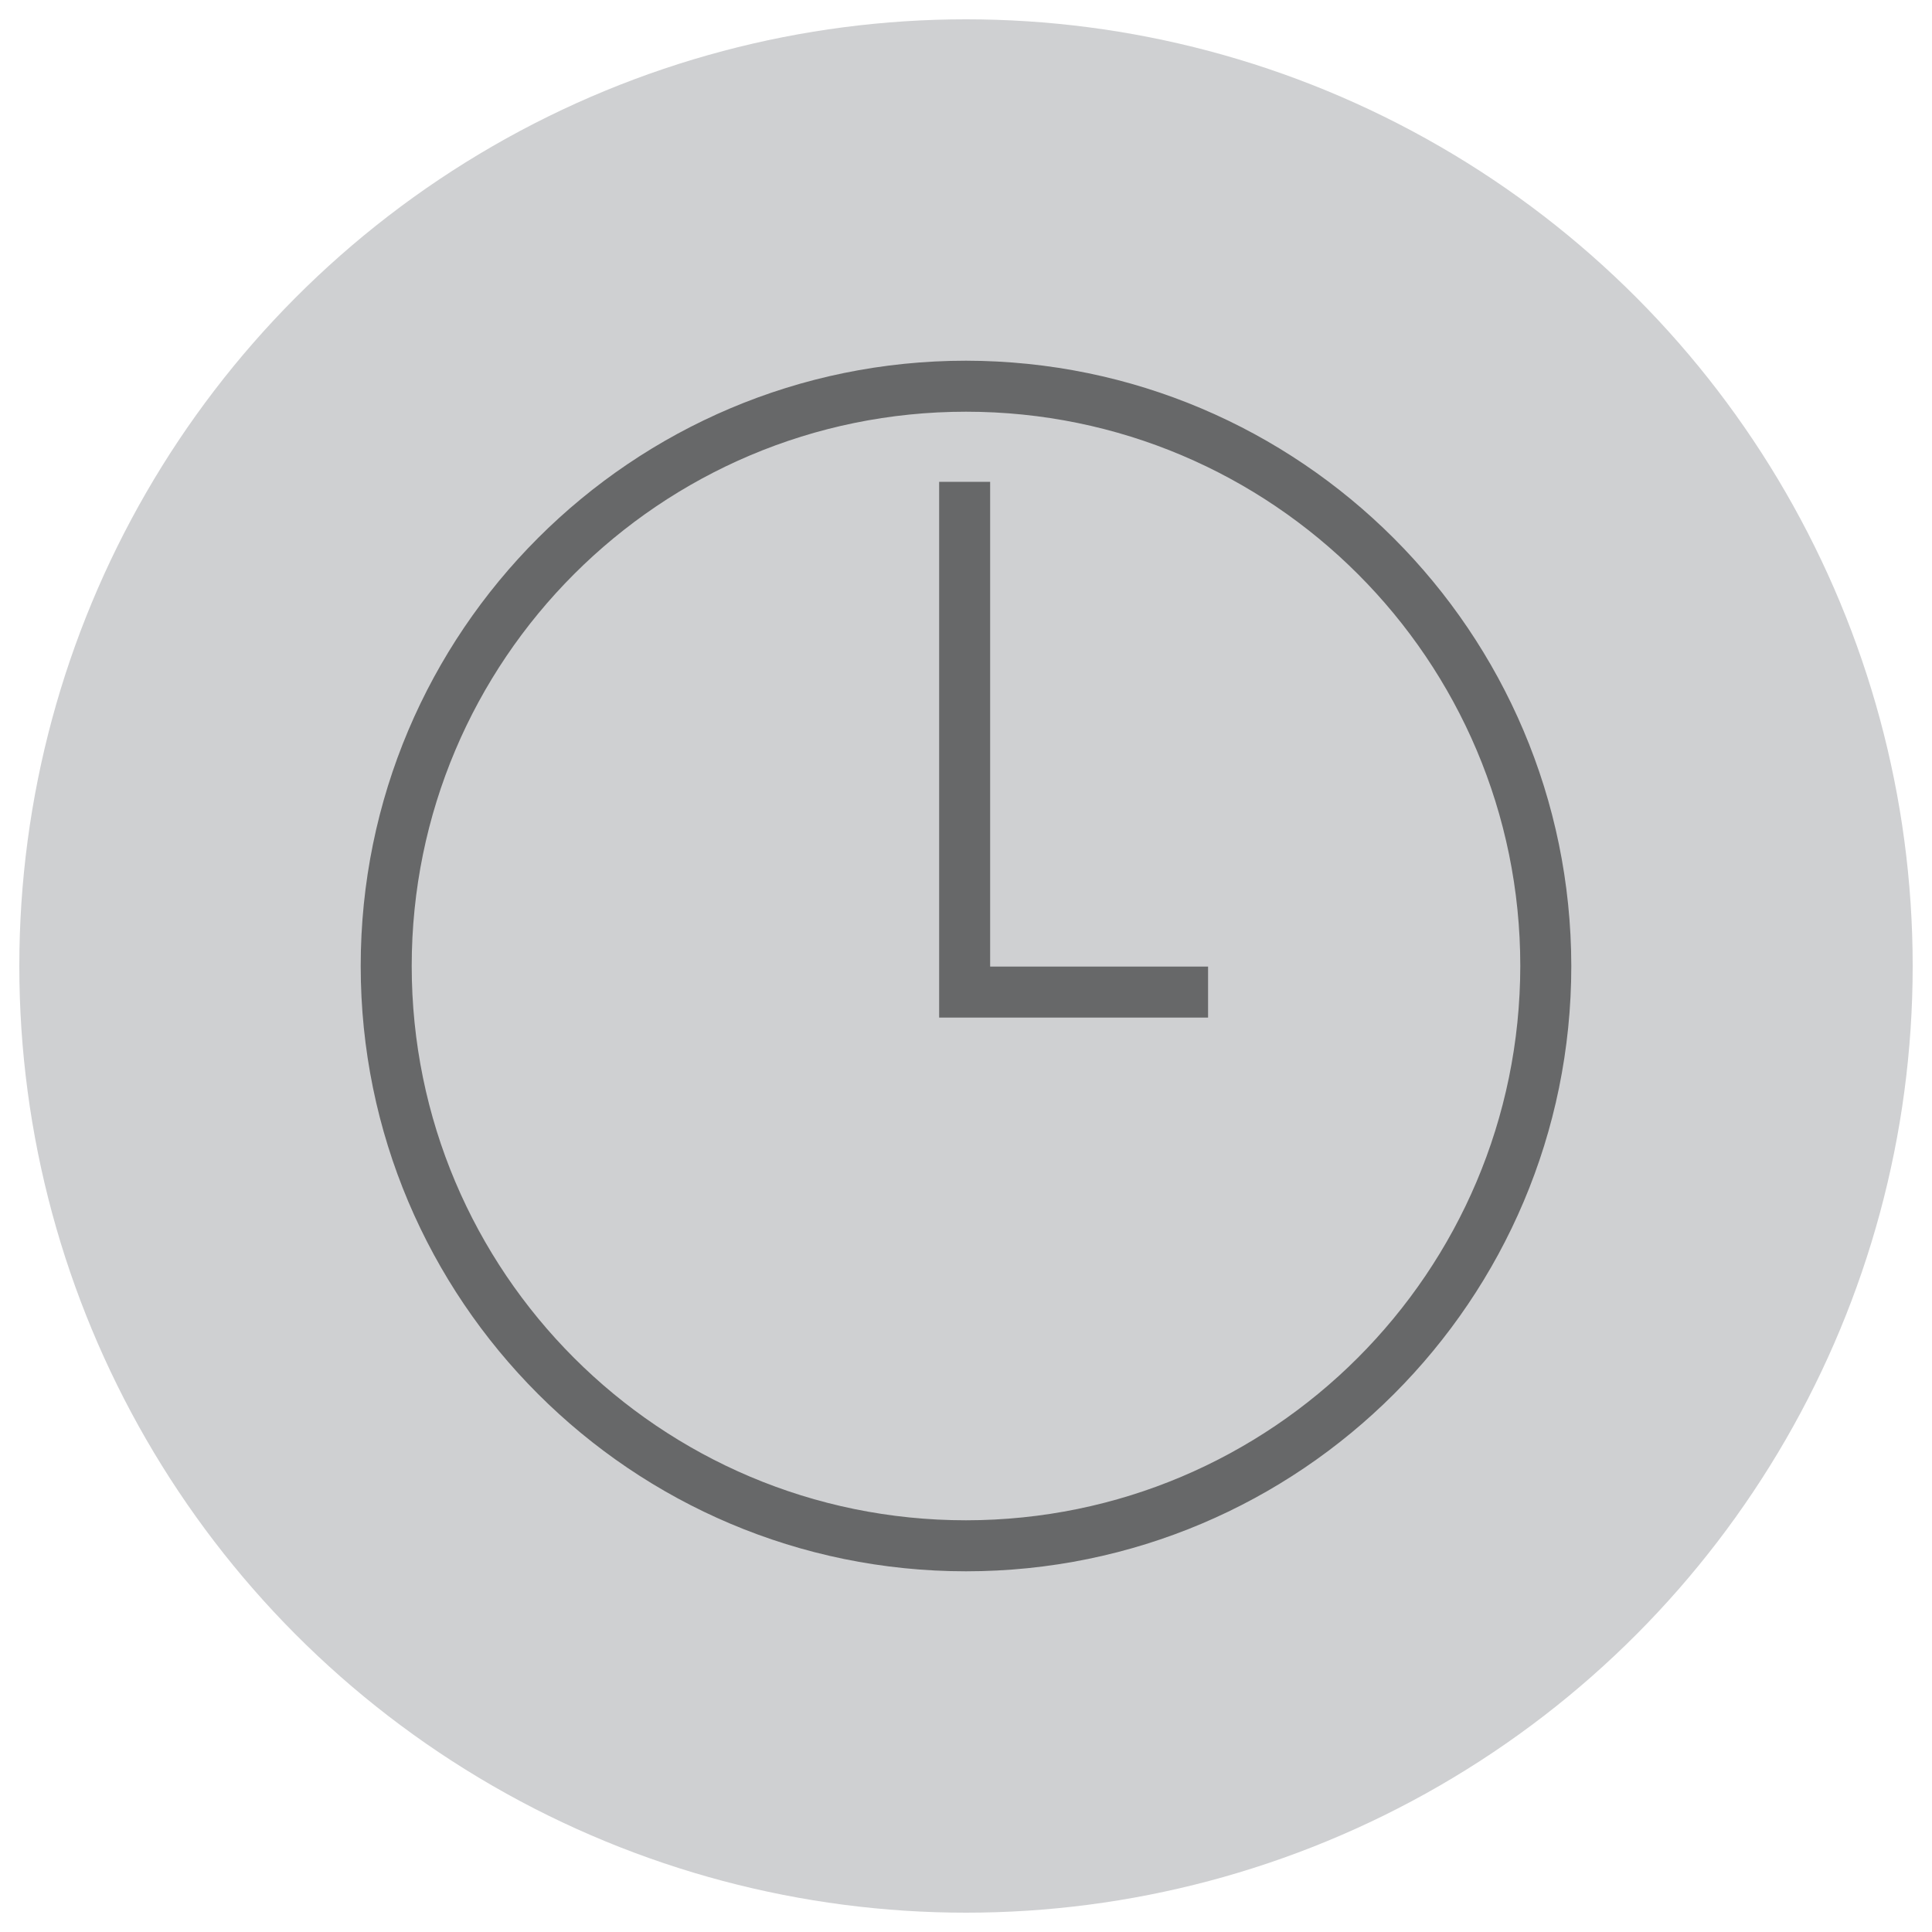 <?xml version="1.0" encoding="UTF-8"?>
<svg id="Layer_2" xmlns="http://www.w3.org/2000/svg" viewBox="0 0 100 100">
  <defs>
    <style>
      .cls-1 {
        opacity: .5;
      }

      .cls-2 {
        fill: #cfd0d2;
      }
    </style>
  </defs>
  <circle class="cls-2" cx="50" cy="50" r="49"/>
  <g id="Layer_2-2" data-name="Layer_2" class="cls-1">
    <g id="Layer_1-2">
      <path d="M50,18.67c-17.3,0-31.33,14.03-31.33,31.33s14.03,31.33,31.33,31.33,31.33-14.03,31.33-31.33h0c-.02-17.29-14.04-31.31-31.33-31.33ZM50,78.69c-15.85,0-28.69-12.85-28.69-28.69s12.85-28.69,28.69-28.69,28.69,12.85,28.69,28.69c-.02,15.84-12.85,28.68-28.69,28.69Z"/>
      <polygon points="51.25 24.94 48.61 24.94 48.61 52.67 62.53 52.67 62.53 50.03 51.25 50.03 51.25 24.94"/>
    </g>
  </g>
</svg>
